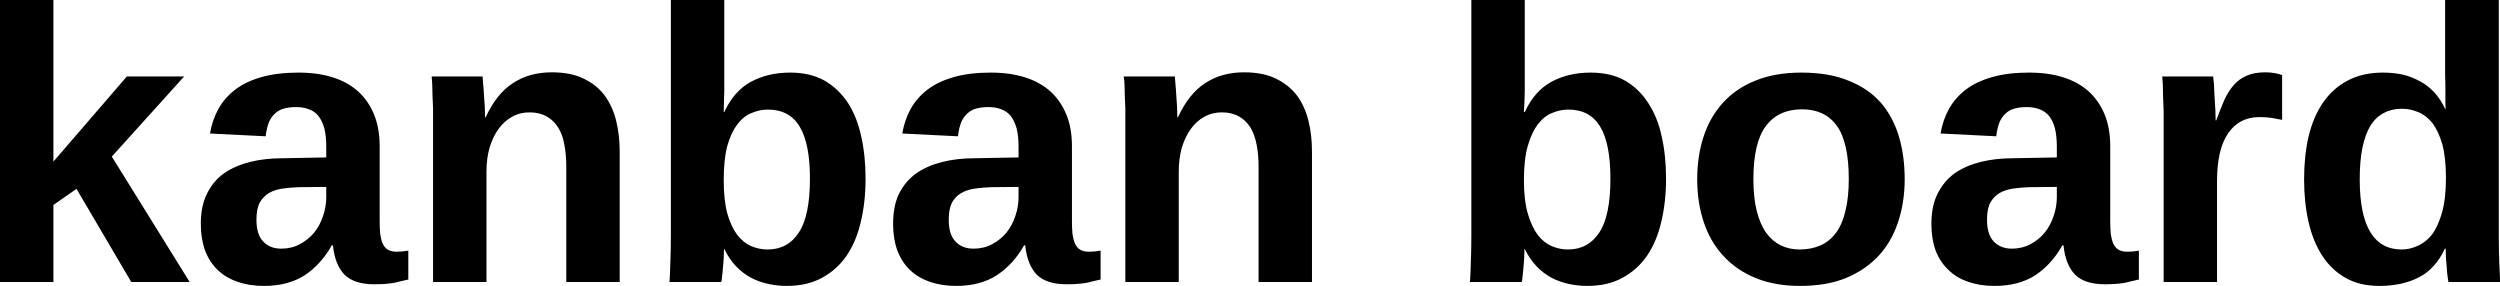 <svg data-v-423bf9ae="" xmlns="http://www.w3.org/2000/svg" viewBox="0 0 524.65 60" class="font"><!----><!----><!----><g data-v-423bf9ae="" id="e055a993-deda-44c4-95ba-2062cea15353" fill="black" transform="matrix(5.837,0,0,5.837,-5.72,-0.292)"><path d="M7.80 10.19L5.70 10.19L3.73 6.84L2.90 7.42L2.90 10.19L0.98 10.19L0.98 0.05L2.90 0.05L2.90 5.86L5.54 2.80L7.60 2.80L5.00 5.68L7.80 10.19ZM10.47 10.33L10.47 10.33L10.47 10.33Q9.94 10.33 9.52 10.18L9.52 10.18L9.52 10.18Q9.10 10.04 8.80 9.75L8.80 9.75L8.80 9.75Q8.51 9.47 8.35 9.05L8.35 9.05L8.35 9.05Q8.20 8.63 8.20 8.10L8.20 8.10L8.20 8.10Q8.20 7.44 8.43 7.00L8.43 7.00L8.43 7.00Q8.65 6.55 9.05 6.27L9.05 6.27L9.05 6.27Q9.45 6.00 9.98 5.87L9.98 5.87L9.98 5.87Q10.51 5.74 11.12 5.74L11.12 5.74L12.71 5.71L12.71 5.33L12.71 5.33Q12.71 4.93 12.64 4.66L12.64 4.66L12.64 4.66Q12.56 4.39 12.43 4.22L12.43 4.22L12.43 4.22Q12.29 4.05 12.09 3.98L12.09 3.98L12.09 3.98Q11.89 3.90 11.63 3.90L11.63 3.90L11.63 3.90Q11.39 3.90 11.20 3.95L11.20 3.95L11.20 3.95Q11.01 4.00 10.88 4.12L10.88 4.12L10.88 4.12Q10.74 4.24 10.65 4.44L10.65 4.44L10.65 4.44Q10.57 4.64 10.53 4.95L10.53 4.95L8.53 4.85L8.53 4.85Q8.61 4.37 8.83 3.97L8.83 3.97L8.83 3.97Q9.05 3.57 9.44 3.27L9.44 3.27L9.44 3.27Q9.82 2.98 10.39 2.82L10.39 2.82L10.39 2.82Q10.95 2.66 11.71 2.66L11.71 2.66L11.71 2.66Q12.40 2.66 12.94 2.83L12.94 2.83L12.94 2.83Q13.48 3.00 13.86 3.34L13.86 3.34L13.86 3.34Q14.23 3.68 14.43 4.17L14.43 4.17L14.43 4.17Q14.63 4.66 14.63 5.31L14.63 5.31L14.63 8.00L14.63 8.00Q14.63 8.26 14.65 8.47L14.65 8.47L14.65 8.47Q14.68 8.67 14.74 8.81L14.74 8.81L14.74 8.81Q14.81 8.96 14.93 9.03L14.93 9.03L14.93 9.03Q15.05 9.10 15.24 9.10L15.24 9.10L15.24 9.10Q15.46 9.10 15.66 9.06L15.66 9.06L15.66 10.10L15.66 10.10Q15.49 10.14 15.35 10.17L15.35 10.17L15.35 10.17Q15.22 10.21 15.08 10.23L15.08 10.23L15.08 10.23Q14.94 10.25 14.79 10.26L14.79 10.26L14.79 10.26Q14.64 10.27 14.43 10.27L14.43 10.27L14.43 10.27Q13.71 10.27 13.36 9.92L13.36 9.92L13.36 9.92Q13.02 9.56 12.95 8.87L12.95 8.87L12.91 8.87L12.91 8.87Q12.52 9.56 11.93 9.95L11.93 9.95L11.93 9.95Q11.33 10.33 10.47 10.33ZM12.71 7.14L12.71 6.77L11.72 6.78L11.72 6.78Q11.42 6.79 11.14 6.83L11.14 6.83L11.14 6.83Q10.86 6.87 10.65 6.99L10.65 6.99L10.65 6.99Q10.45 7.11 10.32 7.33L10.32 7.33L10.32 7.33Q10.20 7.56 10.20 7.95L10.20 7.95L10.20 7.95Q10.20 8.48 10.44 8.73L10.44 8.73L10.44 8.73Q10.68 8.99 11.09 8.99L11.09 8.99L11.09 8.99Q11.46 8.99 11.76 8.83L11.76 8.83L11.76 8.83Q12.06 8.67 12.27 8.42L12.27 8.42L12.27 8.42Q12.48 8.16 12.59 7.83L12.59 7.83L12.59 7.83Q12.71 7.49 12.71 7.14L12.71 7.14ZM23.26 10.19L21.34 10.19L21.34 6.04L21.34 6.04Q21.34 5.61 21.27 5.25L21.27 5.25L21.27 5.25Q21.21 4.89 21.05 4.64L21.05 4.64L21.05 4.64Q20.89 4.38 20.64 4.24L20.64 4.24L20.64 4.24Q20.38 4.09 20.02 4.09L20.02 4.09L20.02 4.09Q19.67 4.09 19.39 4.25L19.39 4.25L19.39 4.25Q19.11 4.40 18.90 4.69L18.90 4.69L18.90 4.69Q18.70 4.97 18.58 5.36L18.58 5.36L18.58 5.36Q18.47 5.76 18.47 6.23L18.47 6.23L18.47 10.19L16.55 10.19L16.55 4.45L16.55 4.45Q16.55 4.21 16.55 3.96L16.55 3.96L16.55 3.96Q16.54 3.71 16.53 3.48L16.53 3.48L16.53 3.48Q16.52 3.25 16.52 3.07L16.52 3.07L16.52 3.07Q16.51 2.88 16.50 2.80L16.50 2.80L18.33 2.80L18.33 2.80Q18.34 2.88 18.35 3.06L18.35 3.06L18.35 3.06Q18.37 3.24 18.38 3.46L18.38 3.46L18.38 3.46Q18.40 3.68 18.41 3.90L18.41 3.90L18.41 3.90Q18.42 4.12 18.42 4.27L18.42 4.27L18.44 4.27L18.44 4.27Q18.83 3.42 19.42 3.04L19.42 3.04L19.42 3.04Q20.01 2.65 20.82 2.65L20.82 2.65L20.82 2.65Q21.49 2.65 21.95 2.87L21.95 2.87L21.95 2.87Q22.42 3.09 22.71 3.47L22.71 3.47L22.71 3.47Q23.00 3.86 23.13 4.38L23.13 4.38L23.13 4.38Q23.26 4.89 23.26 5.50L23.26 5.50L23.26 10.19ZM32.10 6.47L32.10 6.47L32.10 6.47Q32.10 7.31 31.93 8.02L31.93 8.02L31.93 8.02Q31.77 8.72 31.42 9.24L31.42 9.24L31.42 9.24Q31.07 9.75 30.53 10.04L30.53 10.04L30.53 10.04Q30.00 10.33 29.26 10.33L29.26 10.33L29.26 10.33Q28.94 10.33 28.61 10.26L28.61 10.26L28.61 10.26Q28.28 10.19 27.99 10.04L27.99 10.04L27.99 10.04Q27.69 9.88 27.45 9.63L27.45 9.63L27.45 9.63Q27.20 9.37 27.02 9.00L27.02 9.00L27.01 9.00L27.01 9.00Q27.01 9.15 27.00 9.33L27.00 9.33L27.00 9.33Q26.99 9.52 26.97 9.69L26.97 9.69L26.97 9.69Q26.96 9.86 26.94 10.00L26.94 10.00L26.94 10.00Q26.93 10.14 26.91 10.19L26.91 10.19L25.05 10.19L25.05 10.19Q25.07 9.95 25.08 9.51L25.08 9.51L25.08 9.51Q25.10 9.07 25.10 8.50L25.10 8.50L25.10 0.05L27.02 0.05L27.02 2.88L27.02 2.88Q27.02 3.10 27.02 3.31L27.02 3.31L27.02 3.31Q27.02 3.51 27.01 3.69L27.01 3.69L27.01 3.69Q27.00 3.90 27.00 4.08L27.00 4.08L27.02 4.08L27.02 4.08Q27.37 3.32 27.98 2.99L27.98 2.99L27.98 2.99Q28.59 2.66 29.39 2.66L29.39 2.66L29.39 2.66Q30.10 2.66 30.61 2.94L30.61 2.94L30.61 2.94Q31.12 3.23 31.46 3.74L31.46 3.74L31.46 3.74Q31.79 4.25 31.94 4.94L31.94 4.94L31.94 4.94Q32.10 5.64 32.10 6.47ZM30.10 6.47L30.10 6.47L30.10 6.47Q30.10 5.21 29.73 4.60L29.73 4.60L29.73 4.60Q29.36 3.99 28.59 3.99L28.59 3.99L28.59 3.99Q28.29 3.99 28.01 4.11L28.01 4.11L28.01 4.11Q27.72 4.22 27.49 4.52L27.49 4.52L27.49 4.52Q27.27 4.81 27.13 5.29L27.13 5.29L27.13 5.29Q27.00 5.78 27.00 6.53L27.00 6.53L27.00 6.53Q27.00 7.25 27.13 7.73L27.13 7.73L27.13 7.73Q27.27 8.21 27.49 8.50L27.49 8.50L27.49 8.50Q27.71 8.78 27.99 8.90L27.99 8.90L27.99 8.90Q28.28 9.02 28.57 9.02L28.57 9.02L28.57 9.02Q29.31 9.02 29.70 8.41L29.70 8.41L29.70 8.41Q30.10 7.81 30.10 6.47ZM35.36 10.33L35.36 10.33L35.36 10.33Q34.83 10.33 34.41 10.18L34.41 10.18L34.41 10.18Q33.99 10.04 33.69 9.75L33.69 9.75L33.69 9.75Q33.40 9.47 33.24 9.05L33.24 9.05L33.24 9.05Q33.09 8.63 33.09 8.10L33.09 8.10L33.09 8.10Q33.09 7.44 33.31 7.00L33.31 7.00L33.31 7.00Q33.54 6.55 33.94 6.27L33.94 6.27L33.94 6.27Q34.34 6.00 34.87 5.87L34.87 5.87L34.87 5.87Q35.40 5.74 36.00 5.74L36.00 5.74L37.60 5.71L37.60 5.33L37.60 5.33Q37.60 4.93 37.53 4.66L37.53 4.66L37.53 4.66Q37.45 4.39 37.32 4.22L37.32 4.22L37.32 4.22Q37.18 4.05 36.98 3.98L36.98 3.98L36.98 3.98Q36.78 3.90 36.52 3.90L36.52 3.90L36.52 3.90Q36.28 3.90 36.09 3.95L36.09 3.95L36.09 3.95Q35.90 4.00 35.77 4.12L35.77 4.12L35.77 4.12Q35.63 4.24 35.54 4.44L35.54 4.44L35.54 4.44Q35.46 4.64 35.42 4.95L35.42 4.95L33.42 4.85L33.42 4.85Q33.50 4.37 33.72 3.97L33.72 3.97L33.72 3.97Q33.94 3.57 34.33 3.27L34.33 3.27L34.33 3.27Q34.71 2.98 35.28 2.82L35.28 2.82L35.28 2.82Q35.84 2.66 36.60 2.66L36.60 2.66L36.60 2.66Q37.29 2.66 37.83 2.83L37.83 2.83L37.83 2.83Q38.37 3.00 38.75 3.34L38.75 3.34L38.75 3.34Q39.12 3.68 39.32 4.17L39.32 4.17L39.32 4.17Q39.52 4.66 39.52 5.31L39.52 5.31L39.52 8.00L39.52 8.00Q39.52 8.26 39.54 8.47L39.54 8.47L39.54 8.47Q39.57 8.67 39.63 8.81L39.63 8.81L39.63 8.81Q39.70 8.96 39.82 9.03L39.82 9.03L39.82 9.03Q39.94 9.10 40.13 9.10L40.13 9.10L40.13 9.10Q40.35 9.10 40.55 9.06L40.55 9.06L40.55 10.10L40.55 10.10Q40.38 10.14 40.24 10.17L40.24 10.17L40.24 10.17Q40.11 10.21 39.97 10.23L39.97 10.23L39.97 10.23Q39.83 10.25 39.68 10.26L39.68 10.26L39.68 10.26Q39.53 10.27 39.32 10.27L39.32 10.27L39.32 10.27Q38.60 10.27 38.25 9.92L38.25 9.92L38.25 9.92Q37.91 9.56 37.84 8.87L37.84 8.87L37.80 8.87L37.80 8.87Q37.41 9.56 36.81 9.95L36.81 9.95L36.81 9.95Q36.22 10.33 35.36 10.33ZM37.60 7.14L37.60 6.77L36.61 6.78L36.61 6.78Q36.31 6.79 36.03 6.83L36.03 6.83L36.03 6.83Q35.75 6.87 35.54 6.99L35.54 6.99L35.54 6.99Q35.33 7.11 35.21 7.33L35.21 7.33L35.21 7.33Q35.09 7.56 35.09 7.95L35.09 7.95L35.09 7.95Q35.09 8.48 35.33 8.73L35.33 8.73L35.33 8.73Q35.57 8.99 35.98 8.99L35.98 8.99L35.98 8.99Q36.35 8.99 36.65 8.83L36.65 8.83L36.65 8.83Q36.95 8.67 37.16 8.42L37.16 8.42L37.16 8.42Q37.37 8.16 37.48 7.83L37.48 7.83L37.48 7.83Q37.60 7.49 37.60 7.14L37.60 7.14ZM48.15 10.19L46.23 10.19L46.23 6.04L46.23 6.04Q46.23 5.61 46.16 5.25L46.16 5.25L46.16 5.25Q46.09 4.89 45.94 4.64L45.94 4.64L45.94 4.64Q45.78 4.38 45.53 4.24L45.53 4.24L45.53 4.24Q45.27 4.09 44.91 4.09L44.91 4.09L44.91 4.09Q44.56 4.09 44.28 4.25L44.28 4.25L44.28 4.25Q44.00 4.40 43.79 4.69L43.79 4.69L43.79 4.69Q43.59 4.97 43.47 5.36L43.47 5.36L43.47 5.36Q43.36 5.76 43.36 6.23L43.36 6.23L43.36 10.19L41.44 10.19L41.44 4.45L41.44 4.45Q41.44 4.21 41.44 3.96L41.44 3.96L41.44 3.96Q41.43 3.71 41.42 3.48L41.42 3.48L41.42 3.48Q41.41 3.25 41.41 3.07L41.41 3.07L41.41 3.07Q41.40 2.88 41.38 2.80L41.38 2.80L43.22 2.80L43.22 2.80Q43.23 2.88 43.24 3.06L43.24 3.06L43.24 3.06Q43.26 3.24 43.27 3.46L43.27 3.46L43.27 3.46Q43.29 3.68 43.30 3.90L43.30 3.90L43.30 3.90Q43.31 4.12 43.31 4.27L43.31 4.27L43.33 4.27L43.33 4.27Q43.72 3.42 44.31 3.04L44.31 3.04L44.31 3.04Q44.90 2.65 45.71 2.65L45.71 2.65L45.71 2.65Q46.38 2.65 46.84 2.87L46.84 2.87L46.84 2.87Q47.30 3.09 47.60 3.47L47.60 3.47L47.60 3.47Q47.89 3.86 48.02 4.38L48.02 4.38L48.02 4.38Q48.15 4.89 48.15 5.50L48.15 5.50L48.15 10.19ZM60.88 6.47L60.88 6.47L60.88 6.47Q60.88 7.31 60.71 8.02L60.71 8.02L60.71 8.02Q60.55 8.72 60.20 9.24L60.20 9.24L60.20 9.24Q59.85 9.75 59.31 10.04L59.31 10.04L59.31 10.04Q58.78 10.33 58.04 10.33L58.04 10.33L58.04 10.33Q57.72 10.33 57.39 10.26L57.39 10.26L57.39 10.26Q57.06 10.19 56.77 10.04L56.77 10.04L56.77 10.04Q56.47 9.88 56.23 9.63L56.23 9.63L56.23 9.63Q55.98 9.37 55.80 9.00L55.80 9.00L55.79 9.00L55.79 9.00Q55.79 9.15 55.78 9.33L55.78 9.33L55.78 9.33Q55.77 9.52 55.75 9.69L55.75 9.69L55.75 9.69Q55.74 9.86 55.72 10.00L55.72 10.00L55.72 10.00Q55.71 10.14 55.69 10.19L55.69 10.19L53.83 10.19L53.83 10.19Q53.85 9.95 53.86 9.51L53.86 9.51L53.86 9.51Q53.88 9.07 53.88 8.50L53.88 8.50L53.88 0.05L55.80 0.05L55.80 2.88L55.80 2.88Q55.80 3.10 55.80 3.31L55.80 3.31L55.80 3.31Q55.79 3.51 55.79 3.69L55.79 3.69L55.79 3.69Q55.78 3.90 55.77 4.08L55.77 4.08L55.80 4.08L55.80 4.08Q56.15 3.32 56.76 2.99L56.76 2.99L56.76 2.99Q57.37 2.66 58.17 2.66L58.17 2.66L58.17 2.66Q58.88 2.66 59.39 2.94L59.39 2.94L59.39 2.94Q59.90 3.23 60.23 3.74L60.23 3.74L60.23 3.74Q60.57 4.25 60.72 4.94L60.72 4.94L60.72 4.94Q60.88 5.64 60.88 6.47ZM58.88 6.47L58.88 6.47L58.88 6.47Q58.88 5.21 58.51 4.60L58.51 4.60L58.51 4.60Q58.14 3.99 57.37 3.99L57.37 3.99L57.37 3.99Q57.07 3.99 56.79 4.11L56.79 4.11L56.79 4.11Q56.50 4.22 56.27 4.52L56.27 4.52L56.27 4.52Q56.05 4.81 55.91 5.29L55.91 5.29L55.91 5.29Q55.77 5.78 55.77 6.53L55.77 6.53L55.77 6.53Q55.77 7.25 55.91 7.73L55.91 7.73L55.91 7.73Q56.05 8.21 56.27 8.50L56.27 8.50L56.27 8.50Q56.49 8.78 56.77 8.90L56.77 8.90L56.77 8.90Q57.06 9.02 57.35 9.02L57.35 9.02L57.35 9.02Q58.08 9.02 58.48 8.41L58.48 8.41L58.48 8.41Q58.88 7.81 58.88 6.47ZM69.46 6.49L69.46 6.49L69.46 6.49Q69.46 7.33 69.22 8.04L69.22 8.04L69.22 8.04Q68.99 8.74 68.52 9.25L68.52 9.25L68.52 9.25Q68.04 9.76 67.34 10.05L67.34 10.05L67.34 10.05Q66.64 10.33 65.70 10.33L65.70 10.33L65.70 10.33Q64.80 10.33 64.11 10.05L64.11 10.05L64.11 10.05Q63.42 9.77 62.95 9.26L62.95 9.26L62.95 9.26Q62.48 8.76 62.24 8.05L62.24 8.05L62.24 8.05Q62.00 7.34 62.00 6.49L62.00 6.49L62.00 6.49Q62.00 5.66 62.23 4.96L62.23 4.96L62.23 4.96Q62.46 4.26 62.92 3.75L62.92 3.75L62.92 3.75Q63.39 3.23 64.09 2.95L64.09 2.95L64.09 2.95Q64.80 2.66 65.74 2.66L65.74 2.66L65.74 2.66Q66.74 2.66 67.44 2.95L67.44 2.95L67.44 2.95Q68.15 3.23 68.60 3.74L68.60 3.74L68.60 3.74Q69.04 4.25 69.25 4.95L69.25 4.95L69.25 4.95Q69.46 5.65 69.46 6.49ZM67.45 6.49L67.45 6.49L67.45 6.49Q67.45 5.17 67.02 4.57L67.02 4.57L67.02 4.57Q66.59 3.98 65.77 3.98L65.77 3.98L65.77 3.98Q64.92 3.98 64.47 4.58L64.47 4.58L64.47 4.58Q64.02 5.18 64.02 6.49L64.02 6.49L64.02 6.49Q64.02 7.15 64.14 7.63L64.14 7.63L64.14 7.63Q64.26 8.11 64.48 8.42L64.48 8.42L64.48 8.42Q64.70 8.72 65.00 8.87L65.00 8.87L65.00 8.87Q65.31 9.02 65.68 9.02L65.68 9.02L65.68 9.02Q66.10 9.02 66.44 8.87L66.44 8.87L66.44 8.87Q66.77 8.72 66.99 8.42L66.99 8.42L66.99 8.42Q67.22 8.11 67.33 7.63L67.33 7.63L67.33 7.63Q67.45 7.15 67.45 6.49ZM72.69 10.33L72.69 10.33L72.69 10.33Q72.16 10.33 71.74 10.18L71.74 10.18L71.74 10.18Q71.32 10.04 71.03 9.75L71.03 9.75L71.03 9.75Q70.73 9.47 70.57 9.05L70.57 9.05L70.57 9.05Q70.42 8.63 70.42 8.10L70.42 8.10L70.42 8.10Q70.42 7.44 70.65 7.00L70.65 7.00L70.65 7.00Q70.88 6.55 71.27 6.27L71.27 6.27L71.27 6.27Q71.67 6.00 72.20 5.87L72.20 5.87L72.20 5.87Q72.73 5.74 73.34 5.74L73.34 5.74L74.93 5.71L74.93 5.33L74.93 5.33Q74.93 4.93 74.86 4.66L74.86 4.66L74.86 4.66Q74.79 4.39 74.65 4.22L74.65 4.22L74.65 4.22Q74.51 4.05 74.31 3.98L74.31 3.98L74.31 3.98Q74.11 3.90 73.85 3.90L73.85 3.90L73.85 3.90Q73.61 3.90 73.42 3.95L73.42 3.95L73.42 3.95Q73.23 4.00 73.10 4.12L73.10 4.12L73.10 4.12Q72.96 4.24 72.87 4.44L72.87 4.44L72.87 4.44Q72.79 4.64 72.75 4.95L72.75 4.95L70.75 4.85L70.75 4.85Q70.83 4.37 71.05 3.97L71.05 3.97L71.05 3.97Q71.27 3.57 71.66 3.27L71.66 3.27L71.66 3.27Q72.04 2.98 72.61 2.82L72.61 2.82L72.61 2.82Q73.17 2.66 73.93 2.66L73.93 2.66L73.93 2.66Q74.62 2.66 75.16 2.83L75.16 2.83L75.16 2.83Q75.70 3.00 76.08 3.34L76.08 3.34L76.08 3.34Q76.45 3.68 76.65 4.17L76.65 4.17L76.65 4.17Q76.85 4.66 76.85 5.31L76.85 5.31L76.85 8.00L76.85 8.00Q76.85 8.26 76.87 8.47L76.87 8.47L76.87 8.47Q76.90 8.67 76.96 8.81L76.96 8.81L76.96 8.81Q77.03 8.96 77.15 9.03L77.15 9.03L77.15 9.03Q77.27 9.10 77.46 9.10L77.46 9.10L77.46 9.10Q77.68 9.10 77.88 9.06L77.88 9.06L77.88 10.10L77.88 10.10Q77.71 10.14 77.57 10.17L77.57 10.17L77.57 10.17Q77.44 10.21 77.30 10.23L77.30 10.23L77.30 10.23Q77.16 10.25 77.01 10.26L77.01 10.26L77.01 10.26Q76.86 10.27 76.65 10.27L76.65 10.27L76.65 10.27Q75.93 10.27 75.58 9.92L75.58 9.92L75.58 9.92Q75.24 9.56 75.17 8.87L75.17 8.87L75.13 8.87L75.13 8.87Q74.74 9.56 74.15 9.95L74.15 9.95L74.15 9.95Q73.55 10.33 72.69 10.33ZM74.93 7.14L74.93 6.77L73.94 6.78L73.94 6.78Q73.64 6.79 73.36 6.83L73.36 6.83L73.36 6.83Q73.08 6.87 72.87 6.99L72.87 6.99L72.87 6.99Q72.67 7.11 72.54 7.33L72.54 7.33L72.54 7.33Q72.42 7.56 72.42 7.95L72.42 7.95L72.42 7.95Q72.42 8.48 72.66 8.73L72.66 8.73L72.66 8.73Q72.91 8.99 73.31 8.99L73.31 8.99L73.31 8.99Q73.68 8.99 73.98 8.83L73.98 8.83L73.98 8.83Q74.28 8.67 74.49 8.42L74.49 8.42L74.49 8.42Q74.70 8.16 74.81 7.83L74.81 7.83L74.81 7.83Q74.93 7.49 74.93 7.14L74.93 7.14ZM80.69 10.19L78.77 10.19L78.77 4.53L78.77 4.53Q78.77 4.29 78.77 4.03L78.77 4.03L78.77 4.03Q78.76 3.76 78.75 3.52L78.75 3.52L78.75 3.52Q78.74 3.27 78.74 3.08L78.74 3.08L78.74 3.08Q78.73 2.88 78.72 2.80L78.72 2.80L80.55 2.80L80.55 2.80Q80.56 2.88 80.58 3.08L80.58 3.08L80.58 3.08Q80.59 3.28 80.60 3.52L80.60 3.52L80.60 3.52Q80.62 3.76 80.63 4.00L80.63 4.00L80.63 4.00Q80.64 4.23 80.64 4.38L80.64 4.38L80.66 4.38L80.66 4.38Q80.81 3.97 80.95 3.65L80.95 3.65L80.95 3.65Q81.09 3.34 81.29 3.11L81.29 3.11L81.29 3.11Q81.48 2.89 81.76 2.77L81.76 2.77L81.76 2.77Q82.03 2.65 82.43 2.65L82.43 2.65L82.43 2.65Q82.61 2.65 82.77 2.68L82.77 2.68L82.77 2.68Q82.94 2.71 83.03 2.75L83.03 2.75L83.03 4.36L83.03 4.36Q82.84 4.32 82.66 4.29L82.66 4.29L82.66 4.29Q82.47 4.26 82.21 4.26L82.21 4.26L82.21 4.26Q81.49 4.26 81.09 4.84L81.09 4.84L81.09 4.84Q80.69 5.42 80.69 6.56L80.69 6.56L80.69 10.19ZM90.87 10.19L89.01 10.19L89.01 10.19Q89.00 10.14 88.98 10.00L88.98 10.00L88.98 10.00Q88.96 9.86 88.95 9.68L88.95 9.68L88.95 9.68Q88.93 9.50 88.92 9.32L88.92 9.32L88.92 9.32Q88.91 9.13 88.91 8.99L88.91 8.99L88.88 8.99L88.88 8.99Q88.55 9.71 87.95 10.02L87.95 10.02L87.95 10.02Q87.35 10.33 86.52 10.33L86.52 10.33L86.52 10.33Q85.82 10.33 85.31 10.04L85.31 10.04L85.31 10.04Q84.80 9.75 84.47 9.24L84.47 9.24L84.47 9.24Q84.14 8.73 83.98 8.03L83.98 8.03L83.98 8.03Q83.82 7.33 83.82 6.50L83.82 6.50L83.82 6.50Q83.82 5.66 83.98 4.96L83.98 4.96L83.98 4.96Q84.15 4.25 84.50 3.74L84.50 3.74L84.50 3.74Q84.85 3.23 85.38 2.95L85.38 2.95L85.38 2.95Q85.92 2.66 86.66 2.66L86.66 2.66L86.66 2.66Q87.02 2.66 87.36 2.73L87.36 2.73L87.36 2.73Q87.69 2.81 87.98 2.97L87.98 2.97L87.98 2.97Q88.27 3.12 88.50 3.37L88.50 3.37L88.50 3.37Q88.73 3.62 88.89 3.96L88.89 3.96L88.91 3.96L88.91 3.96Q88.91 3.90 88.90 3.76L88.90 3.76L88.90 3.76Q88.90 3.63 88.90 3.46L88.90 3.46L88.90 3.46Q88.90 3.29 88.90 3.10L88.90 3.10L88.90 3.10Q88.89 2.92 88.89 2.75L88.89 2.75L88.89 0.05L90.82 0.05L90.82 8.58L90.82 8.58Q90.82 9.12 90.84 9.54L90.84 9.54L90.84 9.54Q90.86 9.96 90.87 10.19L90.87 10.19ZM88.92 6.45L88.92 6.45L88.92 6.45Q88.92 5.72 88.79 5.24L88.79 5.24L88.79 5.24Q88.65 4.76 88.43 4.47L88.43 4.47L88.43 4.47Q88.20 4.19 87.92 4.08L87.92 4.08L87.92 4.08Q87.64 3.96 87.34 3.96L87.34 3.96L87.34 3.96Q86.97 3.96 86.69 4.11L86.69 4.11L86.69 4.11Q86.41 4.25 86.21 4.56L86.21 4.56L86.21 4.56Q86.02 4.87 85.92 5.35L85.92 5.35L85.92 5.35Q85.82 5.82 85.82 6.50L85.82 6.50L85.82 6.50Q85.82 9.02 87.33 9.02L87.33 9.02L87.33 9.02Q87.62 9.02 87.90 8.89L87.90 8.89L87.90 8.89Q88.19 8.77 88.42 8.48L88.42 8.48L88.42 8.48Q88.64 8.18 88.78 7.69L88.78 7.69L88.78 7.69Q88.92 7.19 88.92 6.45Z"></path></g><!----><!----></svg>